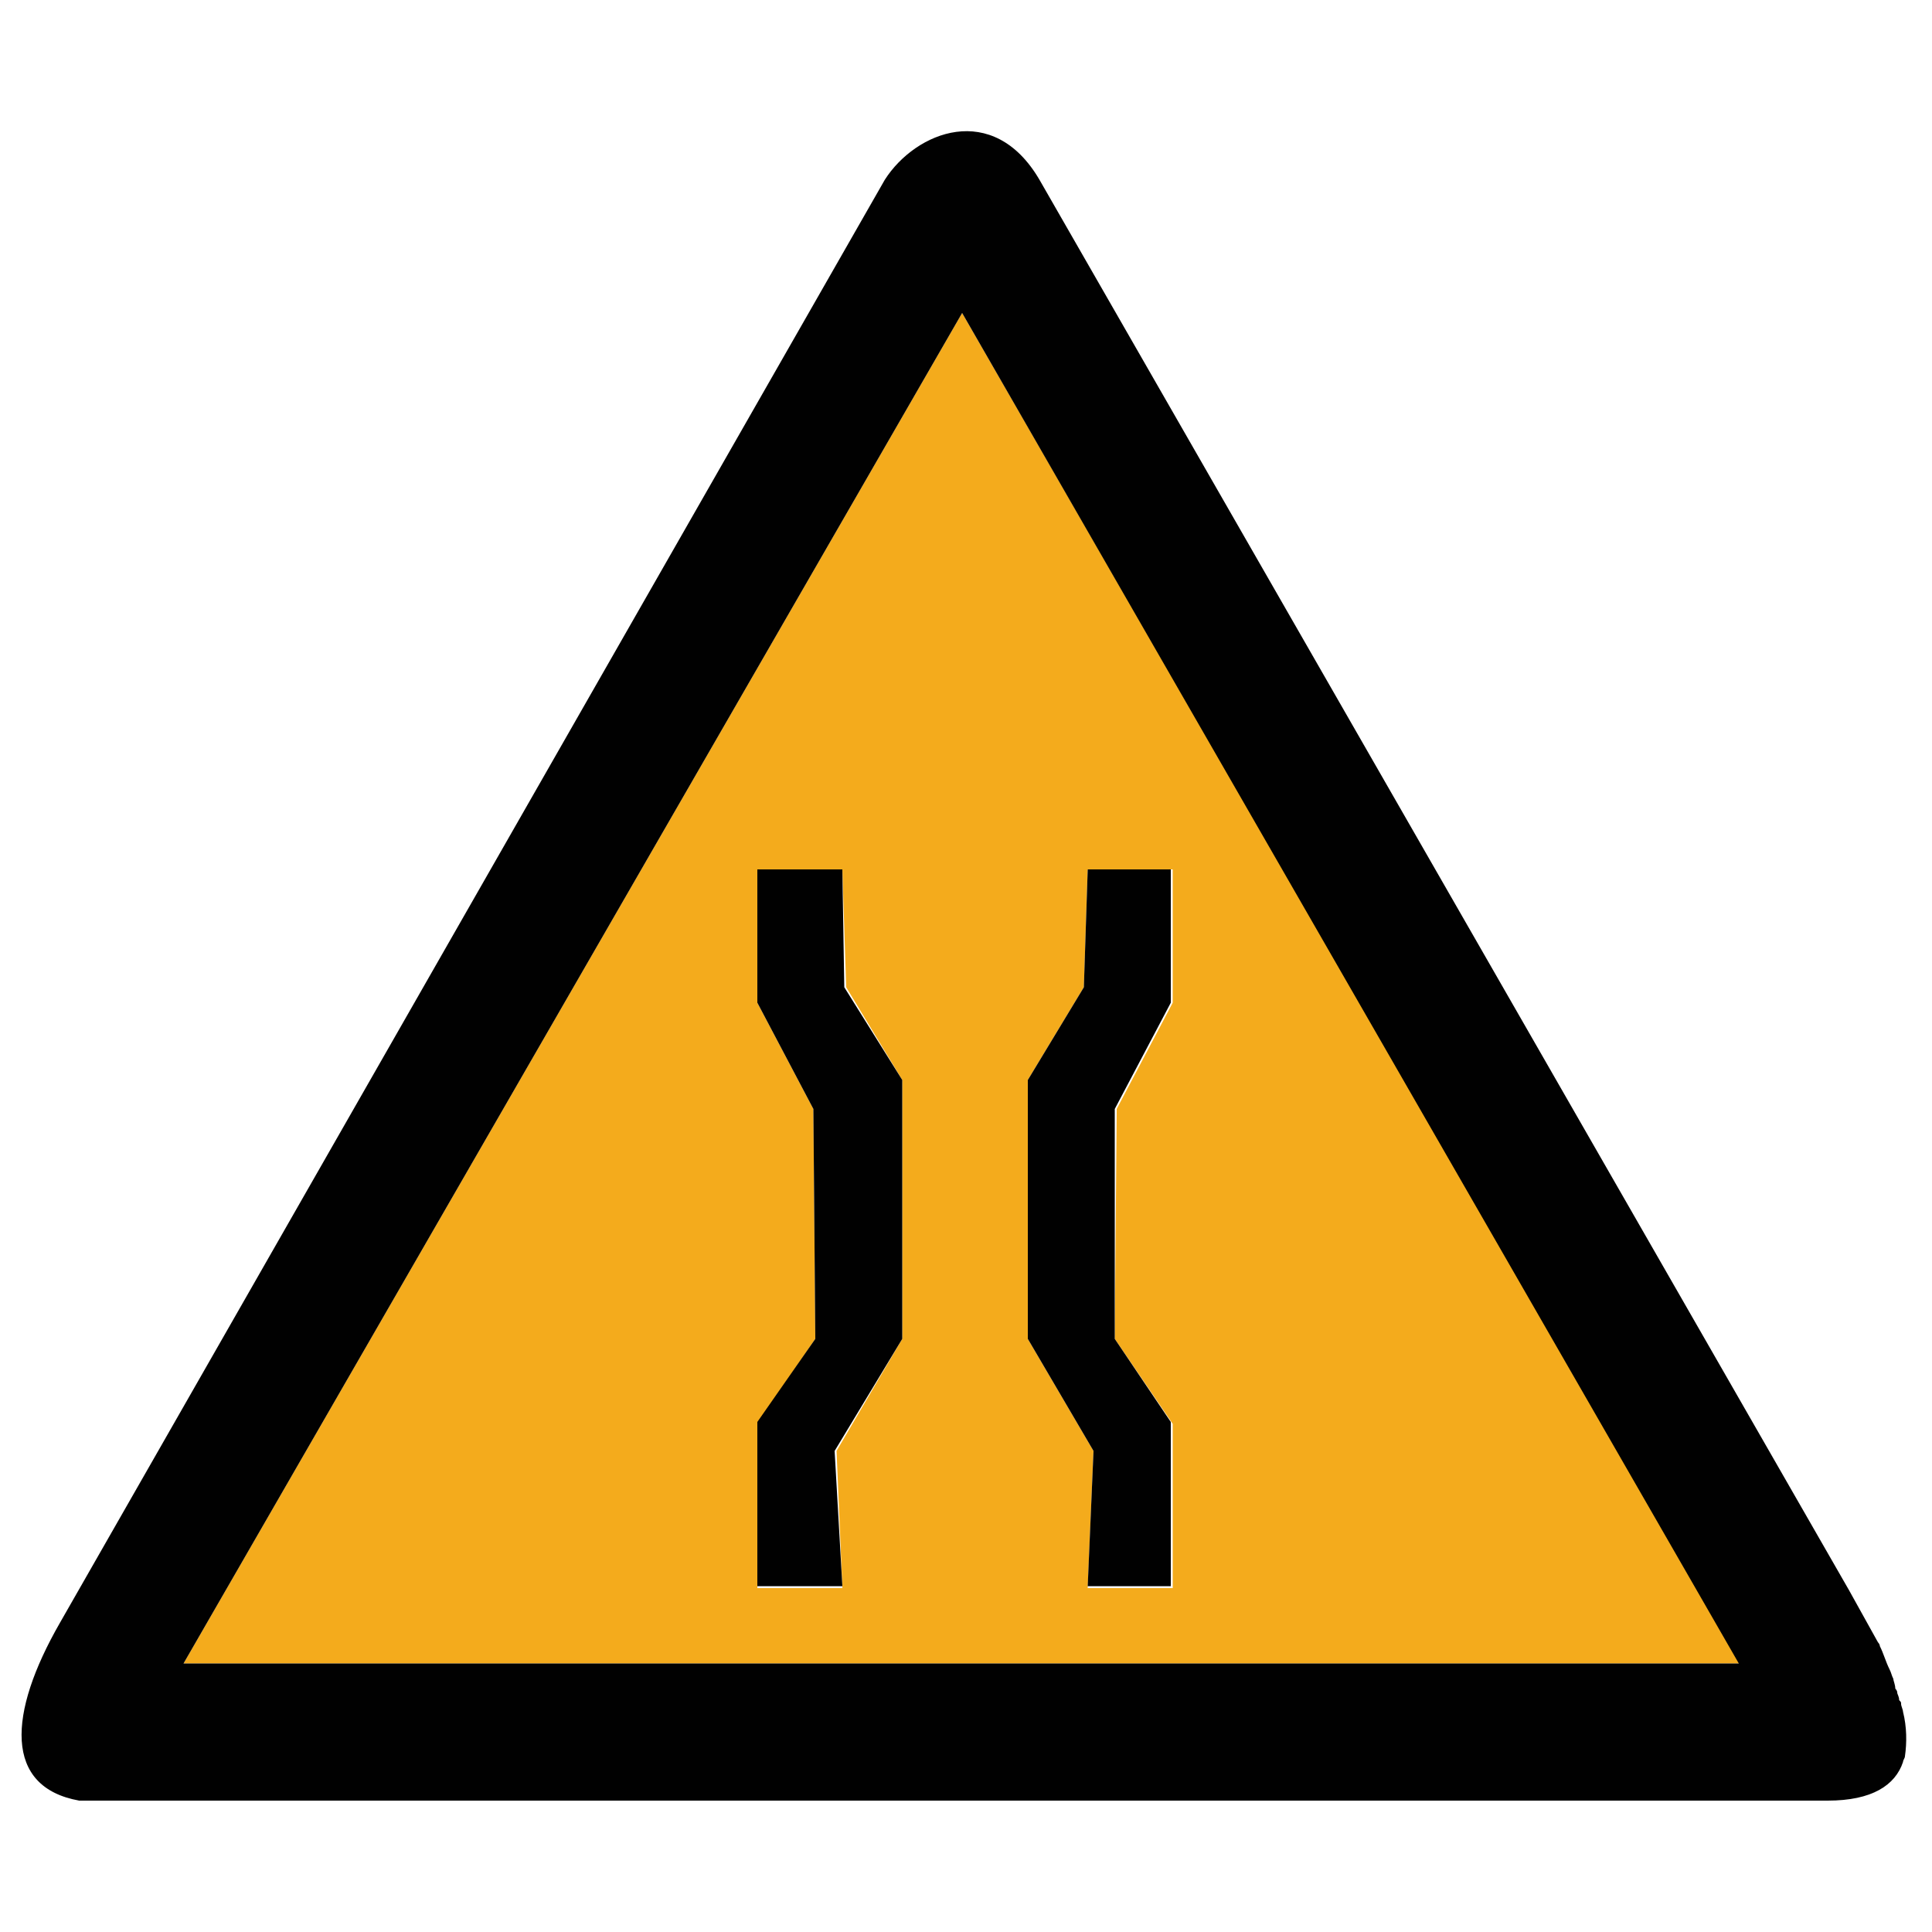 <?xml version="1.0" encoding="utf-8"?>
<!-- Generator: Adobe Illustrator 18.1.1, SVG Export Plug-In . SVG Version: 6.00 Build 0)  -->
<svg version="1.1" id="图层_1" xmlns="http://www.w3.org/2000/svg" xmlns:xlink="http://www.w3.org/1999/xlink" x="0px" y="0px"
	 width="100" height="100" enable-background="new 0 0 100 100" xml:space="preserve">
<g>
	<path fill="#F4AB1C" d="M9.5,86.1h80.6L49.8,16.2L9.5,86.1z M46.7,69.3l-3.4,5.8l0.3,7.1h-4.4v-8.5l3-4.4l-0.1-11.9l-2.9-5.5V45
		h4.4l0.2,6.1l2.9,4.8V69.3z M53.2,55.9l2.9-4.8l0.2-6.1h4.4v6.9l-2.9,5.5l-0.1,11.9l3,4.4v8.5h-4.4l0.3-7.1l-3.4-5.8V55.9z"/>
	<path fill="#010101" d="M98.5,88.6c0-0.1-0.1-0.3-0.1-0.4c0-0.1,0-0.1-0.1-0.2c0-0.2-0.1-0.3-0.1-0.4c0-0.1-0.1-0.2-0.1-0.2
		C98.1,87.2,98,87,98,86.9c-0.1-0.2-0.1-0.3-0.2-0.5c-0.2-0.4-0.3-0.8-0.5-1.2c0-0.1-0.1-0.2-0.1-0.2c-0.5-0.9-1-1.8-1.5-2.7
		l-41.9-73c-2.4-4.1-6.4-2.5-8,0L3.1,84c-2.7,4.7-2.9,8.5,1,9.2h90.5c2.3,0,3.5-0.8,3.9-2c0-0.1,0.1-0.2,0.1-0.3
		C98.7,90.2,98.7,89.4,98.5,88.6z M9.5,86.1l40.3-69.9L90,86.1H9.5z"/>
	<polygon fill="#010101" points="43.6,45 39.2,45 39.2,51.9 42.1,57.4 42.2,69.3 39.2,73.6 39.2,82.1 43.6,82.1 43.2,75.1 
		46.7,69.3 46.7,55.9 43.7,51.1 	"/>
	<polygon fill="#010101" points="56.3,82.1 60.6,82.1 60.6,73.6 57.7,69.3 57.7,57.4 60.6,51.9 60.6,45 56.3,45 56.1,51.1 
		53.2,55.9 53.2,69.3 56.6,75.1 	"/>
</g>
</svg>

